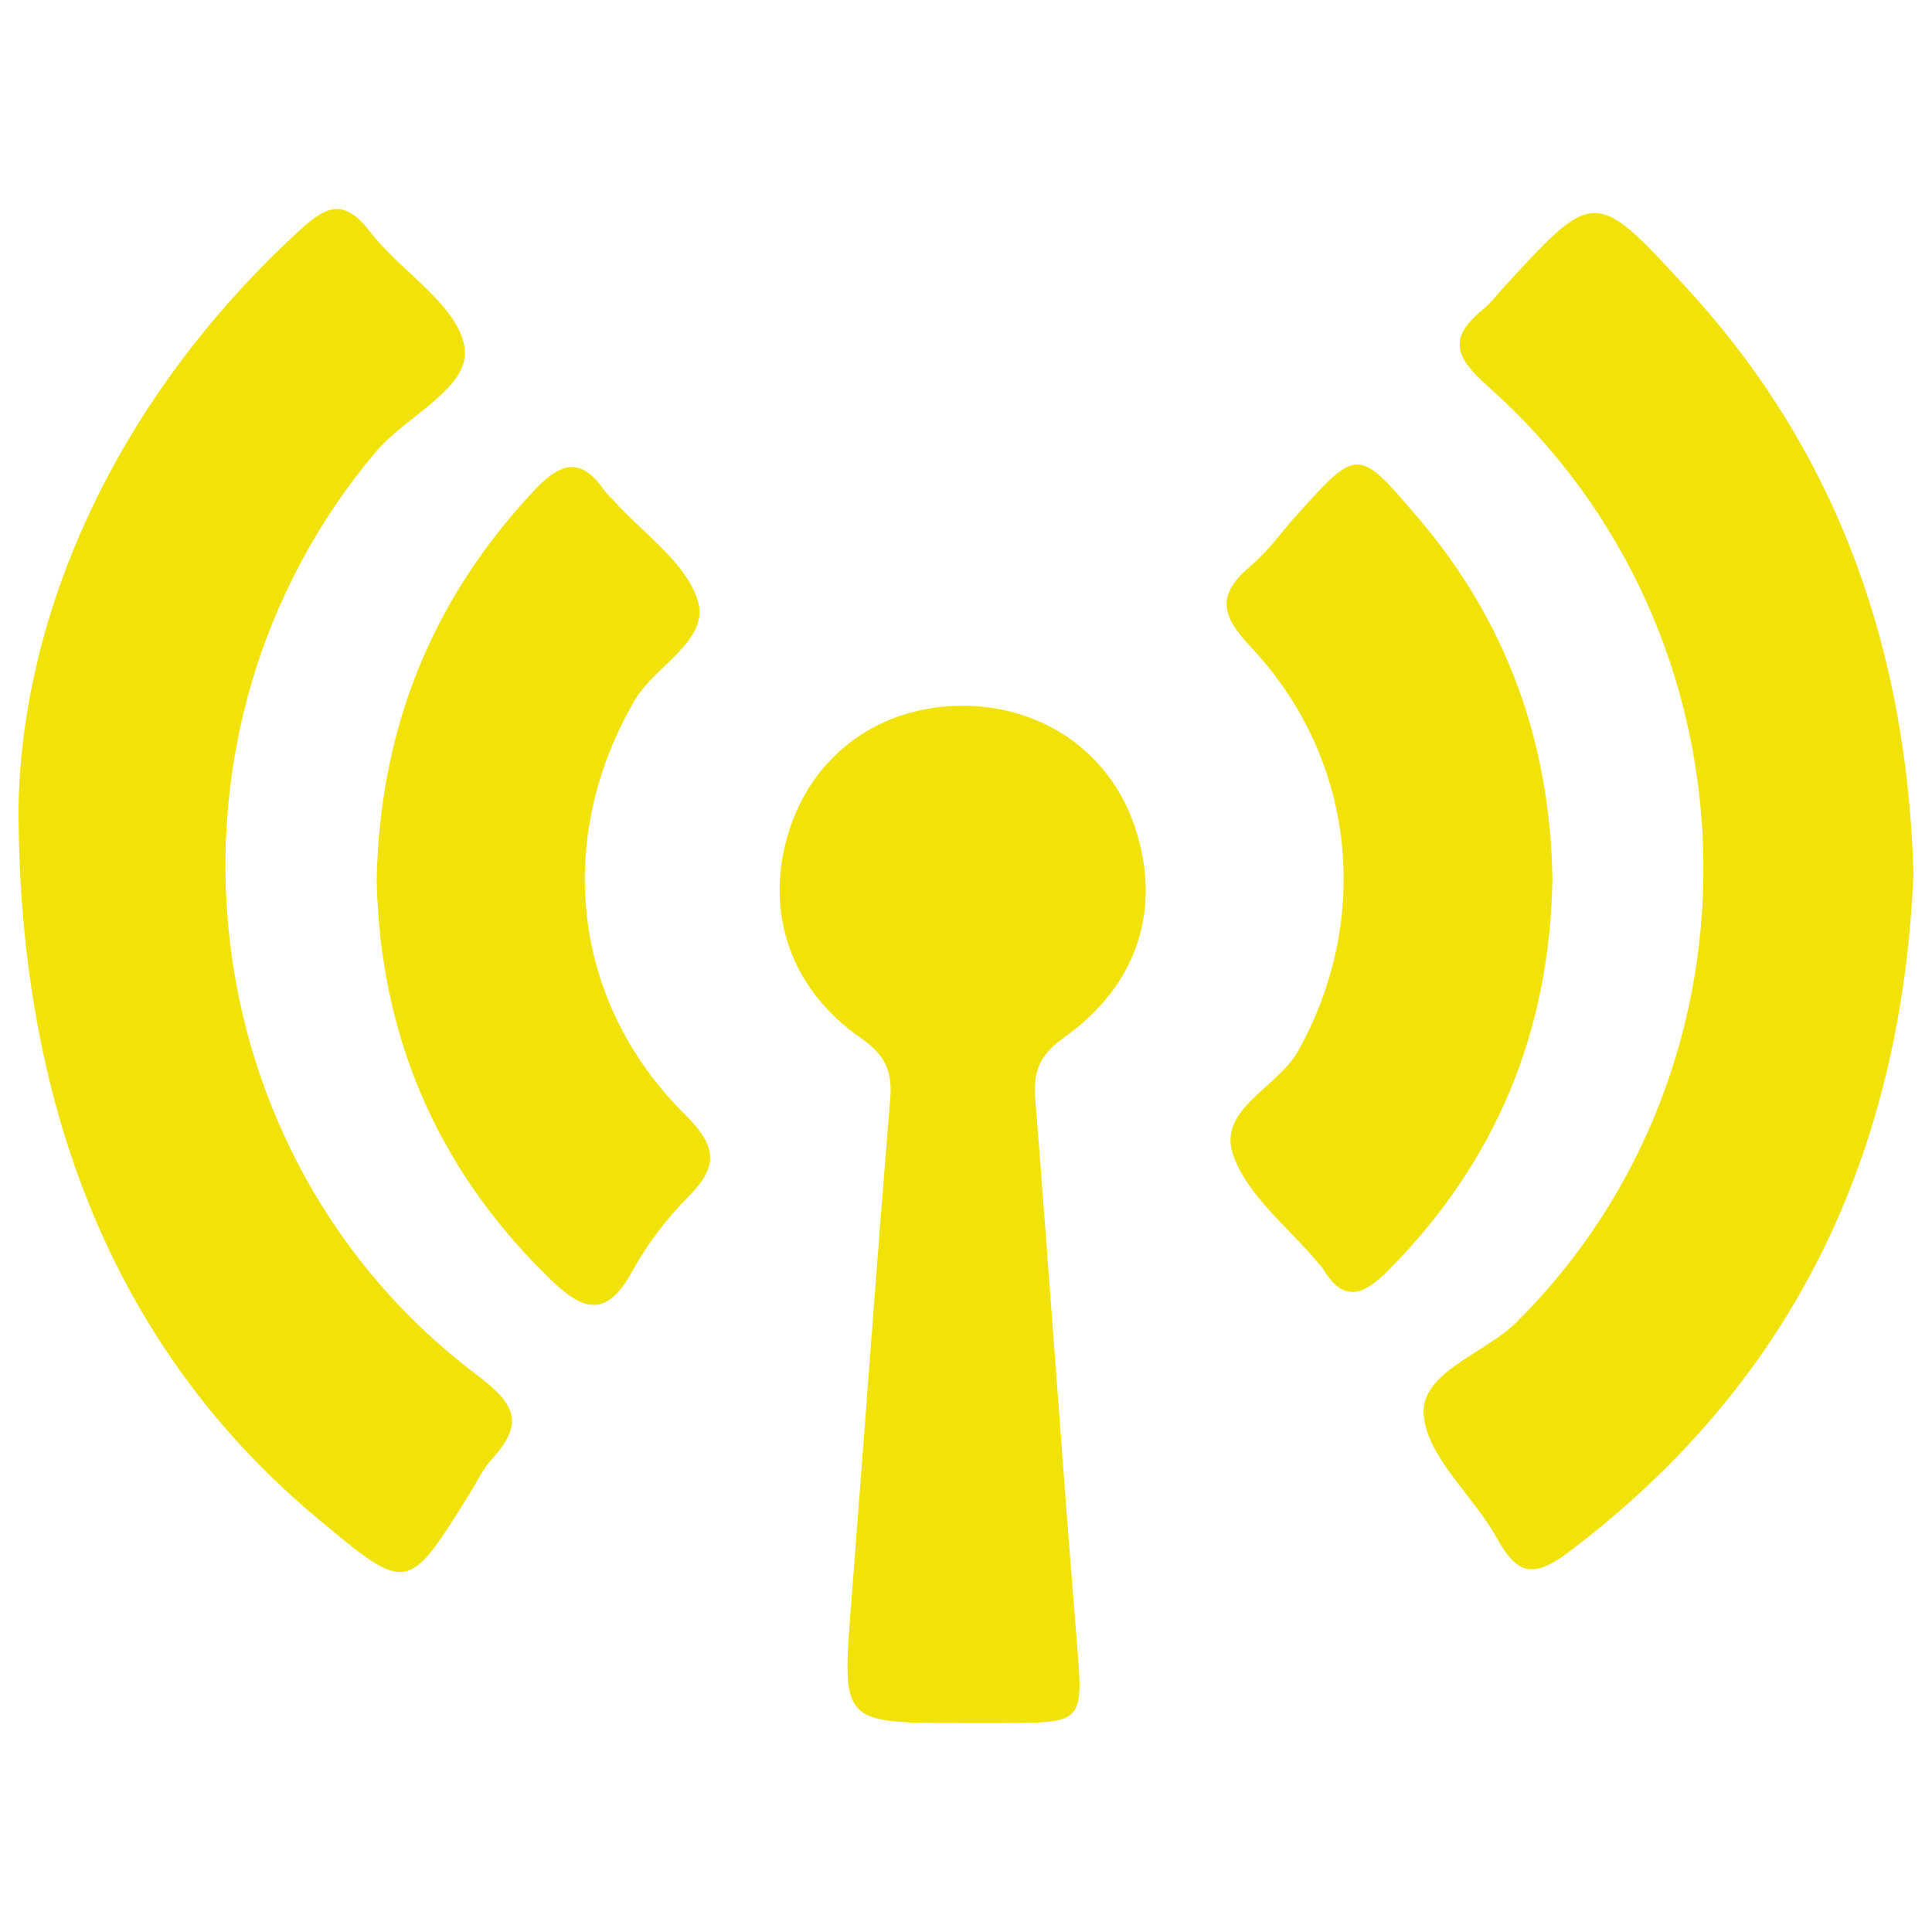 <?xml version="1.0" encoding="utf-8"?>
<!-- Generator: Adobe Illustrator 16.0.3, SVG Export Plug-In . SVG Version: 6.00 Build 0)  -->
<!DOCTYPE svg PUBLIC "-//W3C//DTD SVG 1.1//EN" "http://www.w3.org/Graphics/SVG/1.1/DTD/svg11.dtd">
<svg version="1.1" id="Layer_1" xmlns="http://www.w3.org/2000/svg" xmlns:xlink="http://www.w3.org/1999/xlink" x="0px" y="0px"
	 width="320px" height="320px" viewBox="0 0 320 320" enable-background="new 0 0 320 320" xml:space="preserve">
<g>
	<path fill-rule="evenodd" clip-rule="evenodd" fill="#F1E309" d="M3.067,133.639c0.554-31.33,15.437-66.991,46.69-95.608
		c4.574-4.189,7.373-5.029,11.523,0.343c5.119,6.628,14.435,12.042,15.655,19.071c1.168,6.728-9.619,11.379-14.687,17.39
		c-38.902,46.135-31.454,116.701,16.834,152.971c6.271,4.71,7.799,7.911,2.505,13.741c-1.622,1.786-2.693,4.076-3.989,6.154
		c-10.127,16.225-10.125,16.226-25.134,3.689C21,225.106,3.071,186.248,3.067,133.639z"/>
	<path fill-rule="evenodd" clip-rule="evenodd" fill="#F1E309" d="M316.934,144.783c-2.006,46.237-19.801,84.132-57.129,112.302
		c-5.787,4.367-8.52,3.783-11.869-2.306c-3.873-7.046-11.596-13.395-12.129-20.462c-0.533-7.047,10.111-10.077,15.42-15.363
		c42.873-42.675,41.025-114.28-4.73-154.913c-5.551-4.93-6.699-8.034-0.873-12.791c1.344-1.098,2.406-2.543,3.592-3.835
		c14.93-16.263,14.961-16.292,30.449,0.618C304.775,75.447,315.887,108.256,316.934,144.783z"/>
	<path fill-rule="evenodd" clip-rule="evenodd" fill="#F1E309" d="M159.35,285.386c-19.961,0-19.909,0.004-18.385-19.545
		c2.177-27.928,4.182-55.871,6.482-83.79c0.384-4.674-0.828-7.314-4.897-10.142c-12.129-8.426-16.171-21.808-11.587-35.101
		c4.181-12.131,14.899-19.743,28.03-19.908c13.539-0.169,24.826,7.647,28.978,20.068c4.492,13.437,0.582,26.17-11.859,34.978
		c-4.172,2.953-4.977,5.801-4.615,10.337c2.363,29.677,4.395,59.38,6.814,89.051c1.146,14.075,1.428,14.053-12.652,14.052
		C163.557,285.386,161.453,285.386,159.35,285.386z"/>
	<path fill-rule="evenodd" clip-rule="evenodd" fill="#F1E309" d="M62.389,145.832c0.484-25.044,9.075-46.542,26.208-64.725
		c4.443-4.716,7.739-5.328,11.53,0.156c0.394,0.57,0.956,1.02,1.421,1.543c4.88,5.481,12.02,10.261,14.01,16.646
		c2.074,6.651-7.066,10.742-10.462,16.588c-13.248,22.813-10.515,49.784,8.286,68.479c5.044,5.018,5.921,8.348,0.79,13.522
		c-3.663,3.693-6.971,7.985-9.459,12.544c-4.603,8.436-8.738,6.061-14.12,0.764C72.185,193.234,62.952,171.312,62.389,145.832z"/>
	<path fill-rule="evenodd" clip-rule="evenodd" fill="#F1E309" d="M257.127,145.536c-0.396,25.363-9.408,47.037-27.346,65.046
		c-3.979,3.994-7.318,5.219-10.65-0.44c-0.176-0.299-0.451-0.535-0.674-0.806c-4.91-5.938-11.789-11.18-14.199-18
		c-2.691-7.614,7.32-11.127,10.736-17.236c12.156-21.742,9.74-48.344-7.951-67.084c-5.148-5.454-5.266-8.756,0.18-13.358
		c2.91-2.46,5.156-5.701,7.738-8.558c9.924-10.981,9.969-11.012,19.943,0.689C249.57,102.99,256.77,122.988,257.127,145.536z"/>
</g>
</svg>
